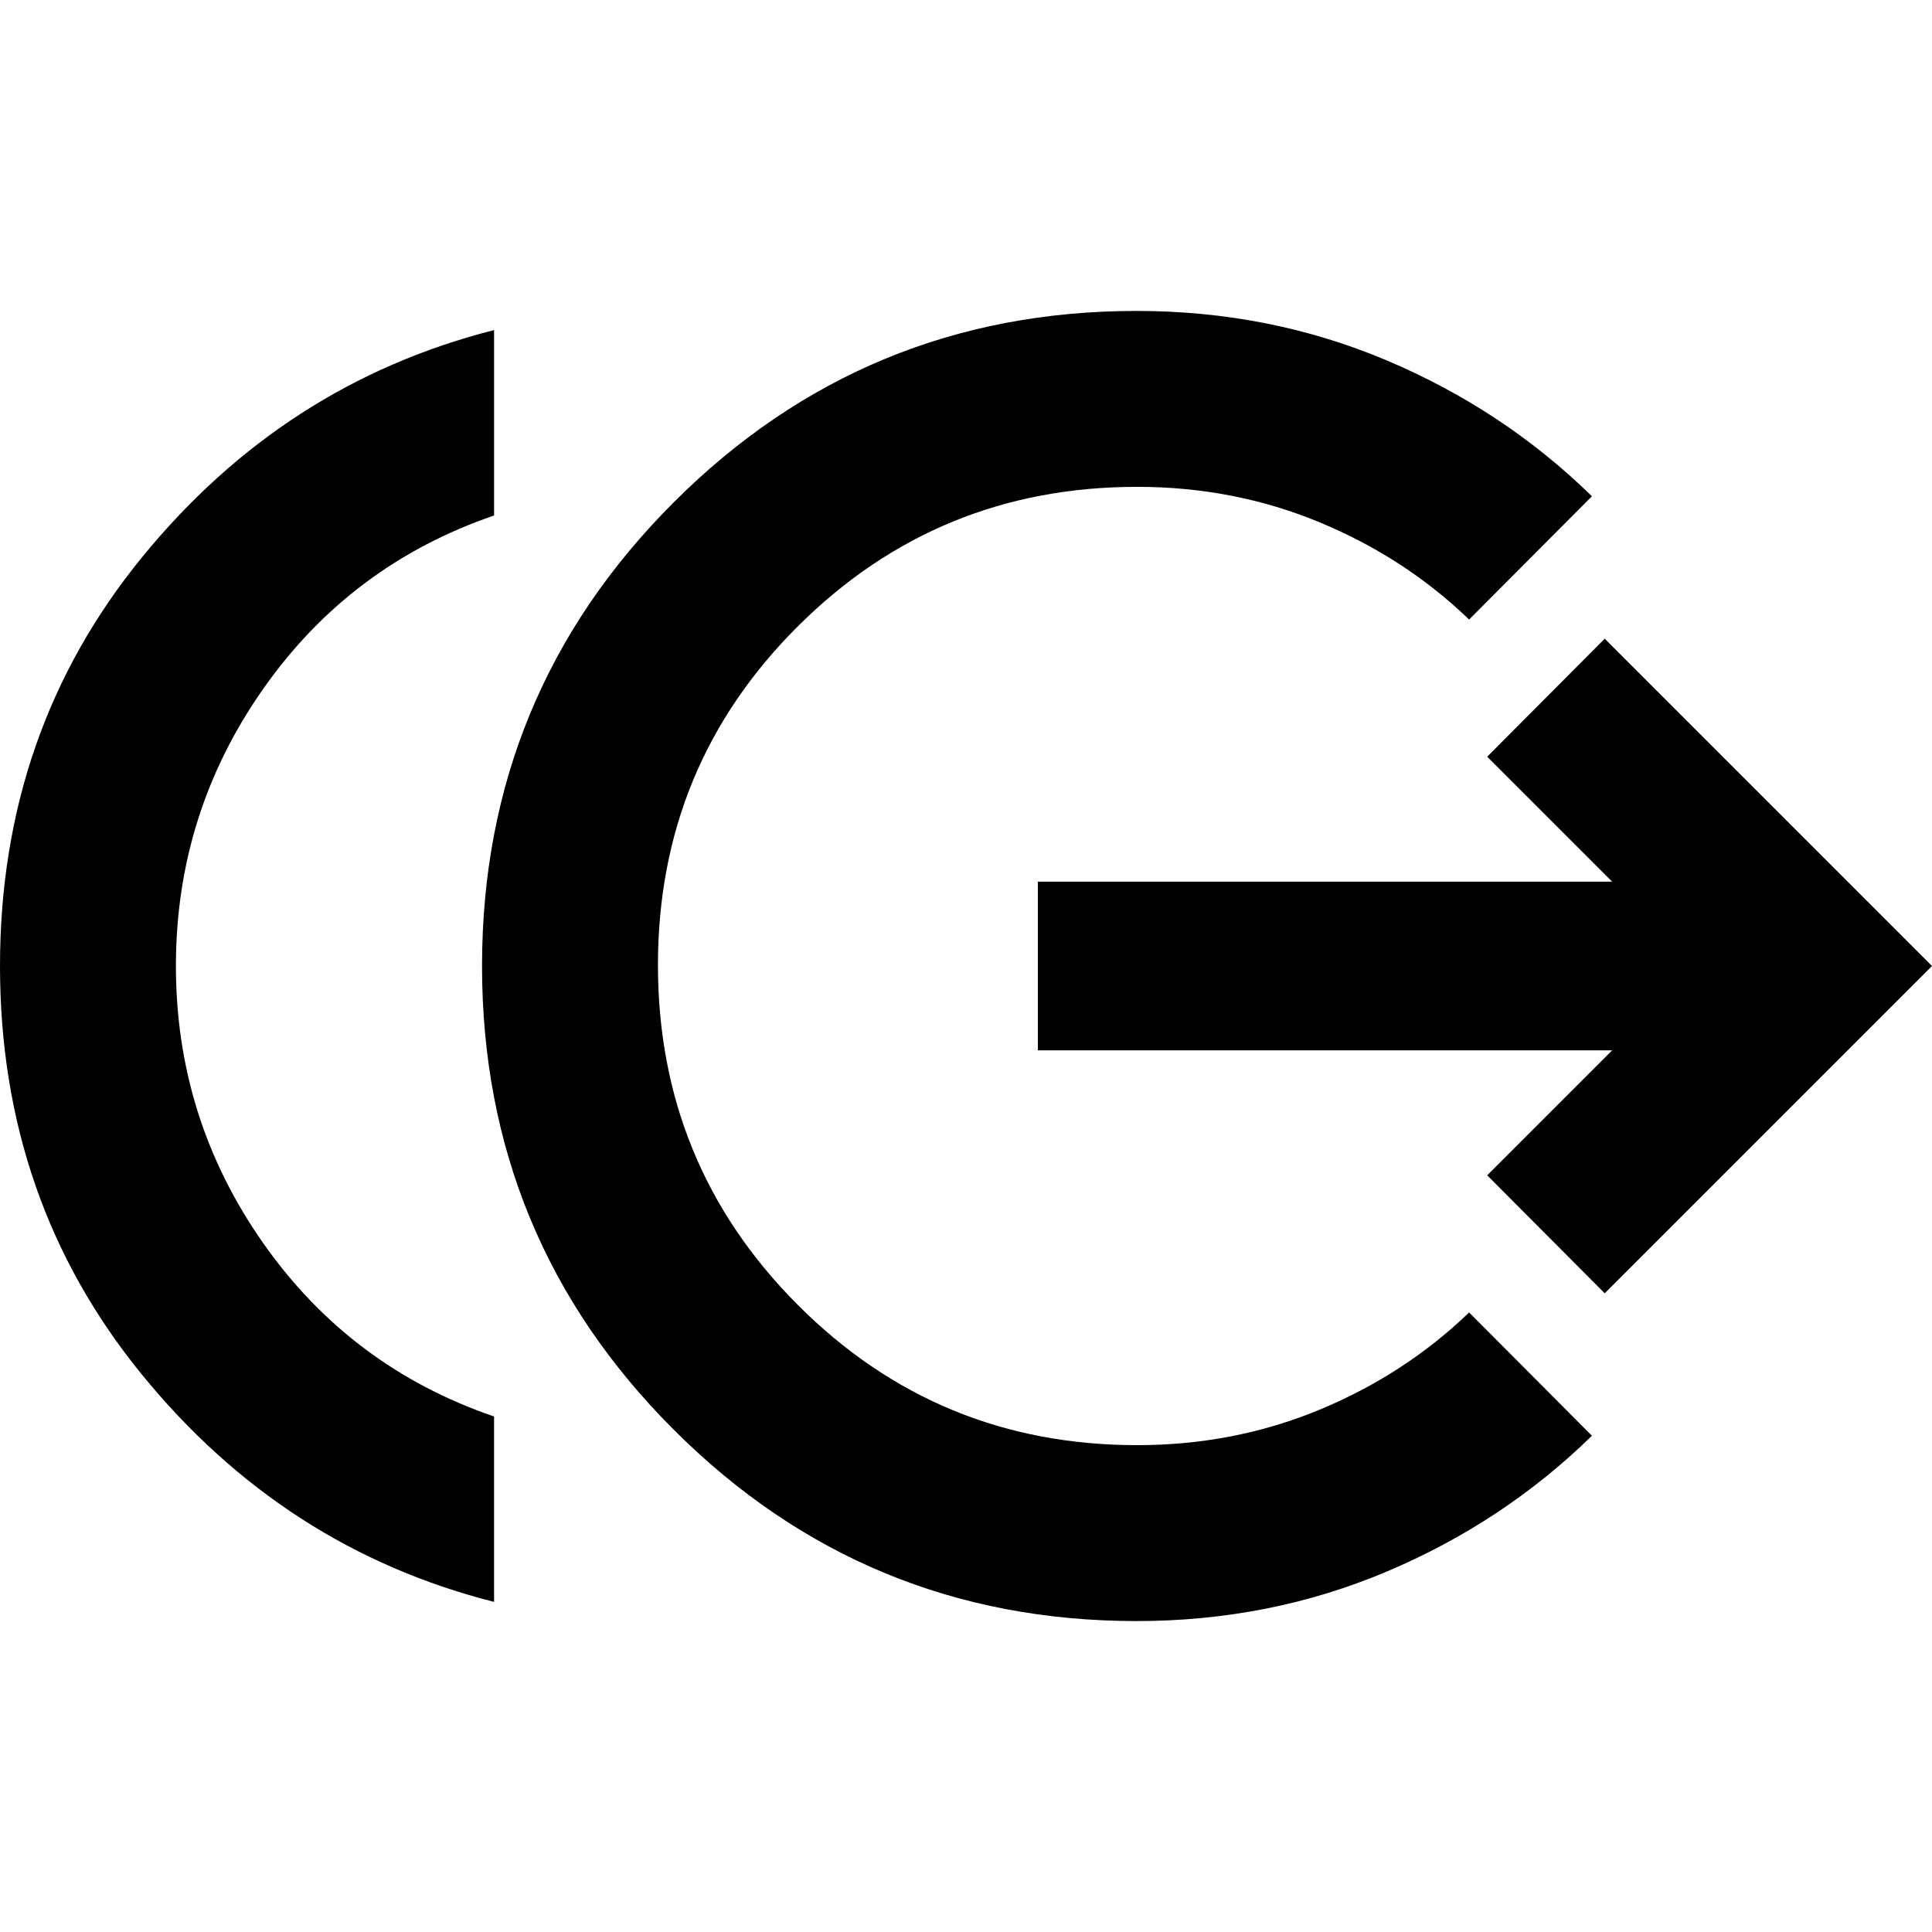 <svg xmlns="http://www.w3.org/2000/svg" height="24" viewBox="0 -960 960 960" width="24"><path d="M245.5-164.02Q141.02-190.54 70.51-276.98 0-363.41 0-480t70.51-203.02q70.51-86.44 174.99-112.96v92.13q-71.48 24.48-114.78 86.24Q87.41-555.85 87.41-480q0 75.85 43.31 137.61 43.3 61.76 114.78 86.24v92.13Zm319.28 9.52q-134.91 0-230.08-95.17-95.18-95.18-95.18-230.33t95.18-230.33q95.17-95.17 230.08-95.17 66 0 124.12 24.52 58.12 24.52 102.12 67.57L730-652.15q-32.04-30.85-74.47-48.39-42.42-17.55-90.51-17.55-99.04 0-168.56 69.29-69.53 69.28-69.53 168.32 0 99.28 69.53 168.93 69.52 69.64 168.56 69.64 48.09 0 90.51-17.55Q697.96-277 730-307.85l61.02 61.26q-44 43.05-102.12 67.57-58.12 24.52-124.12 24.52Zm232.59-162.87L738.98-376l62.09-62.09H515.7v-83.82h285.37L738.98-584l58.39-58.63L960-480 797.37-317.37Z"/></svg>